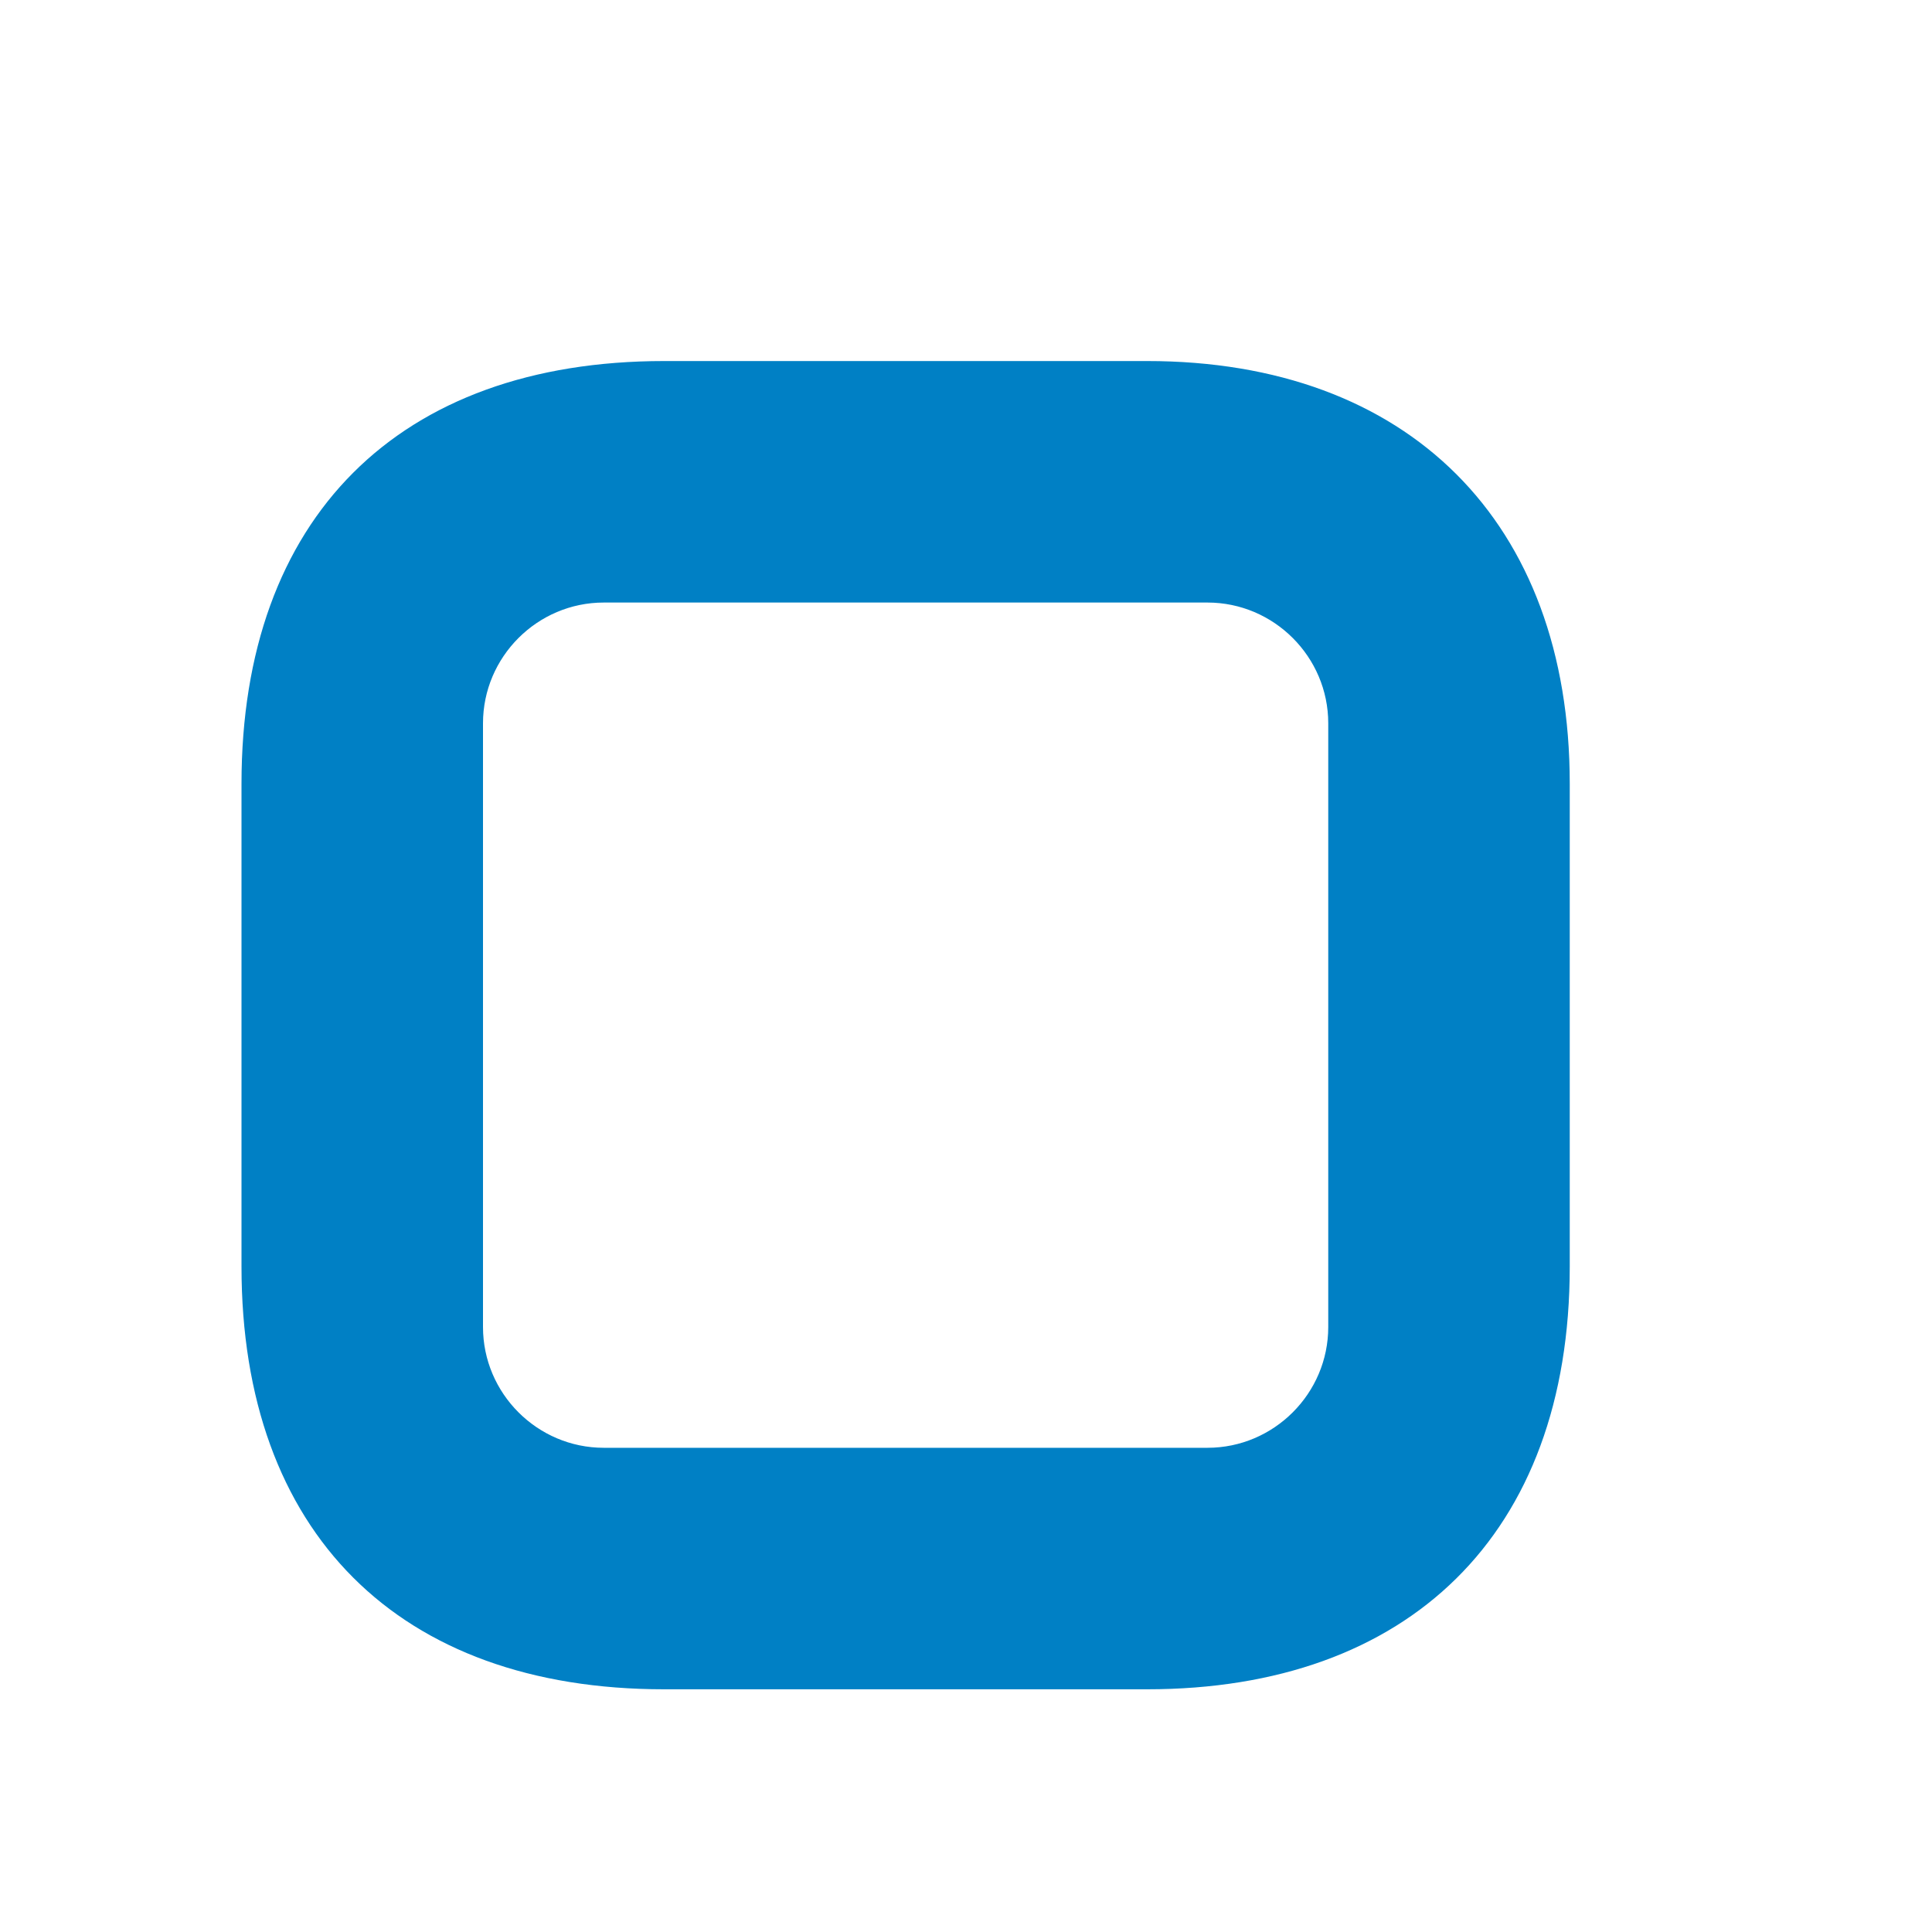 <svg xmlns="http://www.w3.org/2000/svg" viewBox="0 0 16 16" width="16" height="16">
<cis-name>unchecked</cis-name>
<cis-semantic>primary</cis-semantic>
<path id="unchecked_5_" fill="#0080C5" d="M9.5,2.99h-4c-2.2,0-3.5,1.3-3.5,3.5v4c0,2.2,1.3,3.5,3.5,3.5h4c2.16,0,3.5-1.28,3.5-3.5
	c0,0,0-3,0-4C13,4.32,11.66,2.99,9.5,2.99z M10,4.99c0.55,0,1,0.45,1,1v5c0,0.55-0.45,1-1,1H5c-0.55,0-1-0.45-1-1v-5
	c0-0.55,0.45-1,1-1H10z"/>
</svg>
